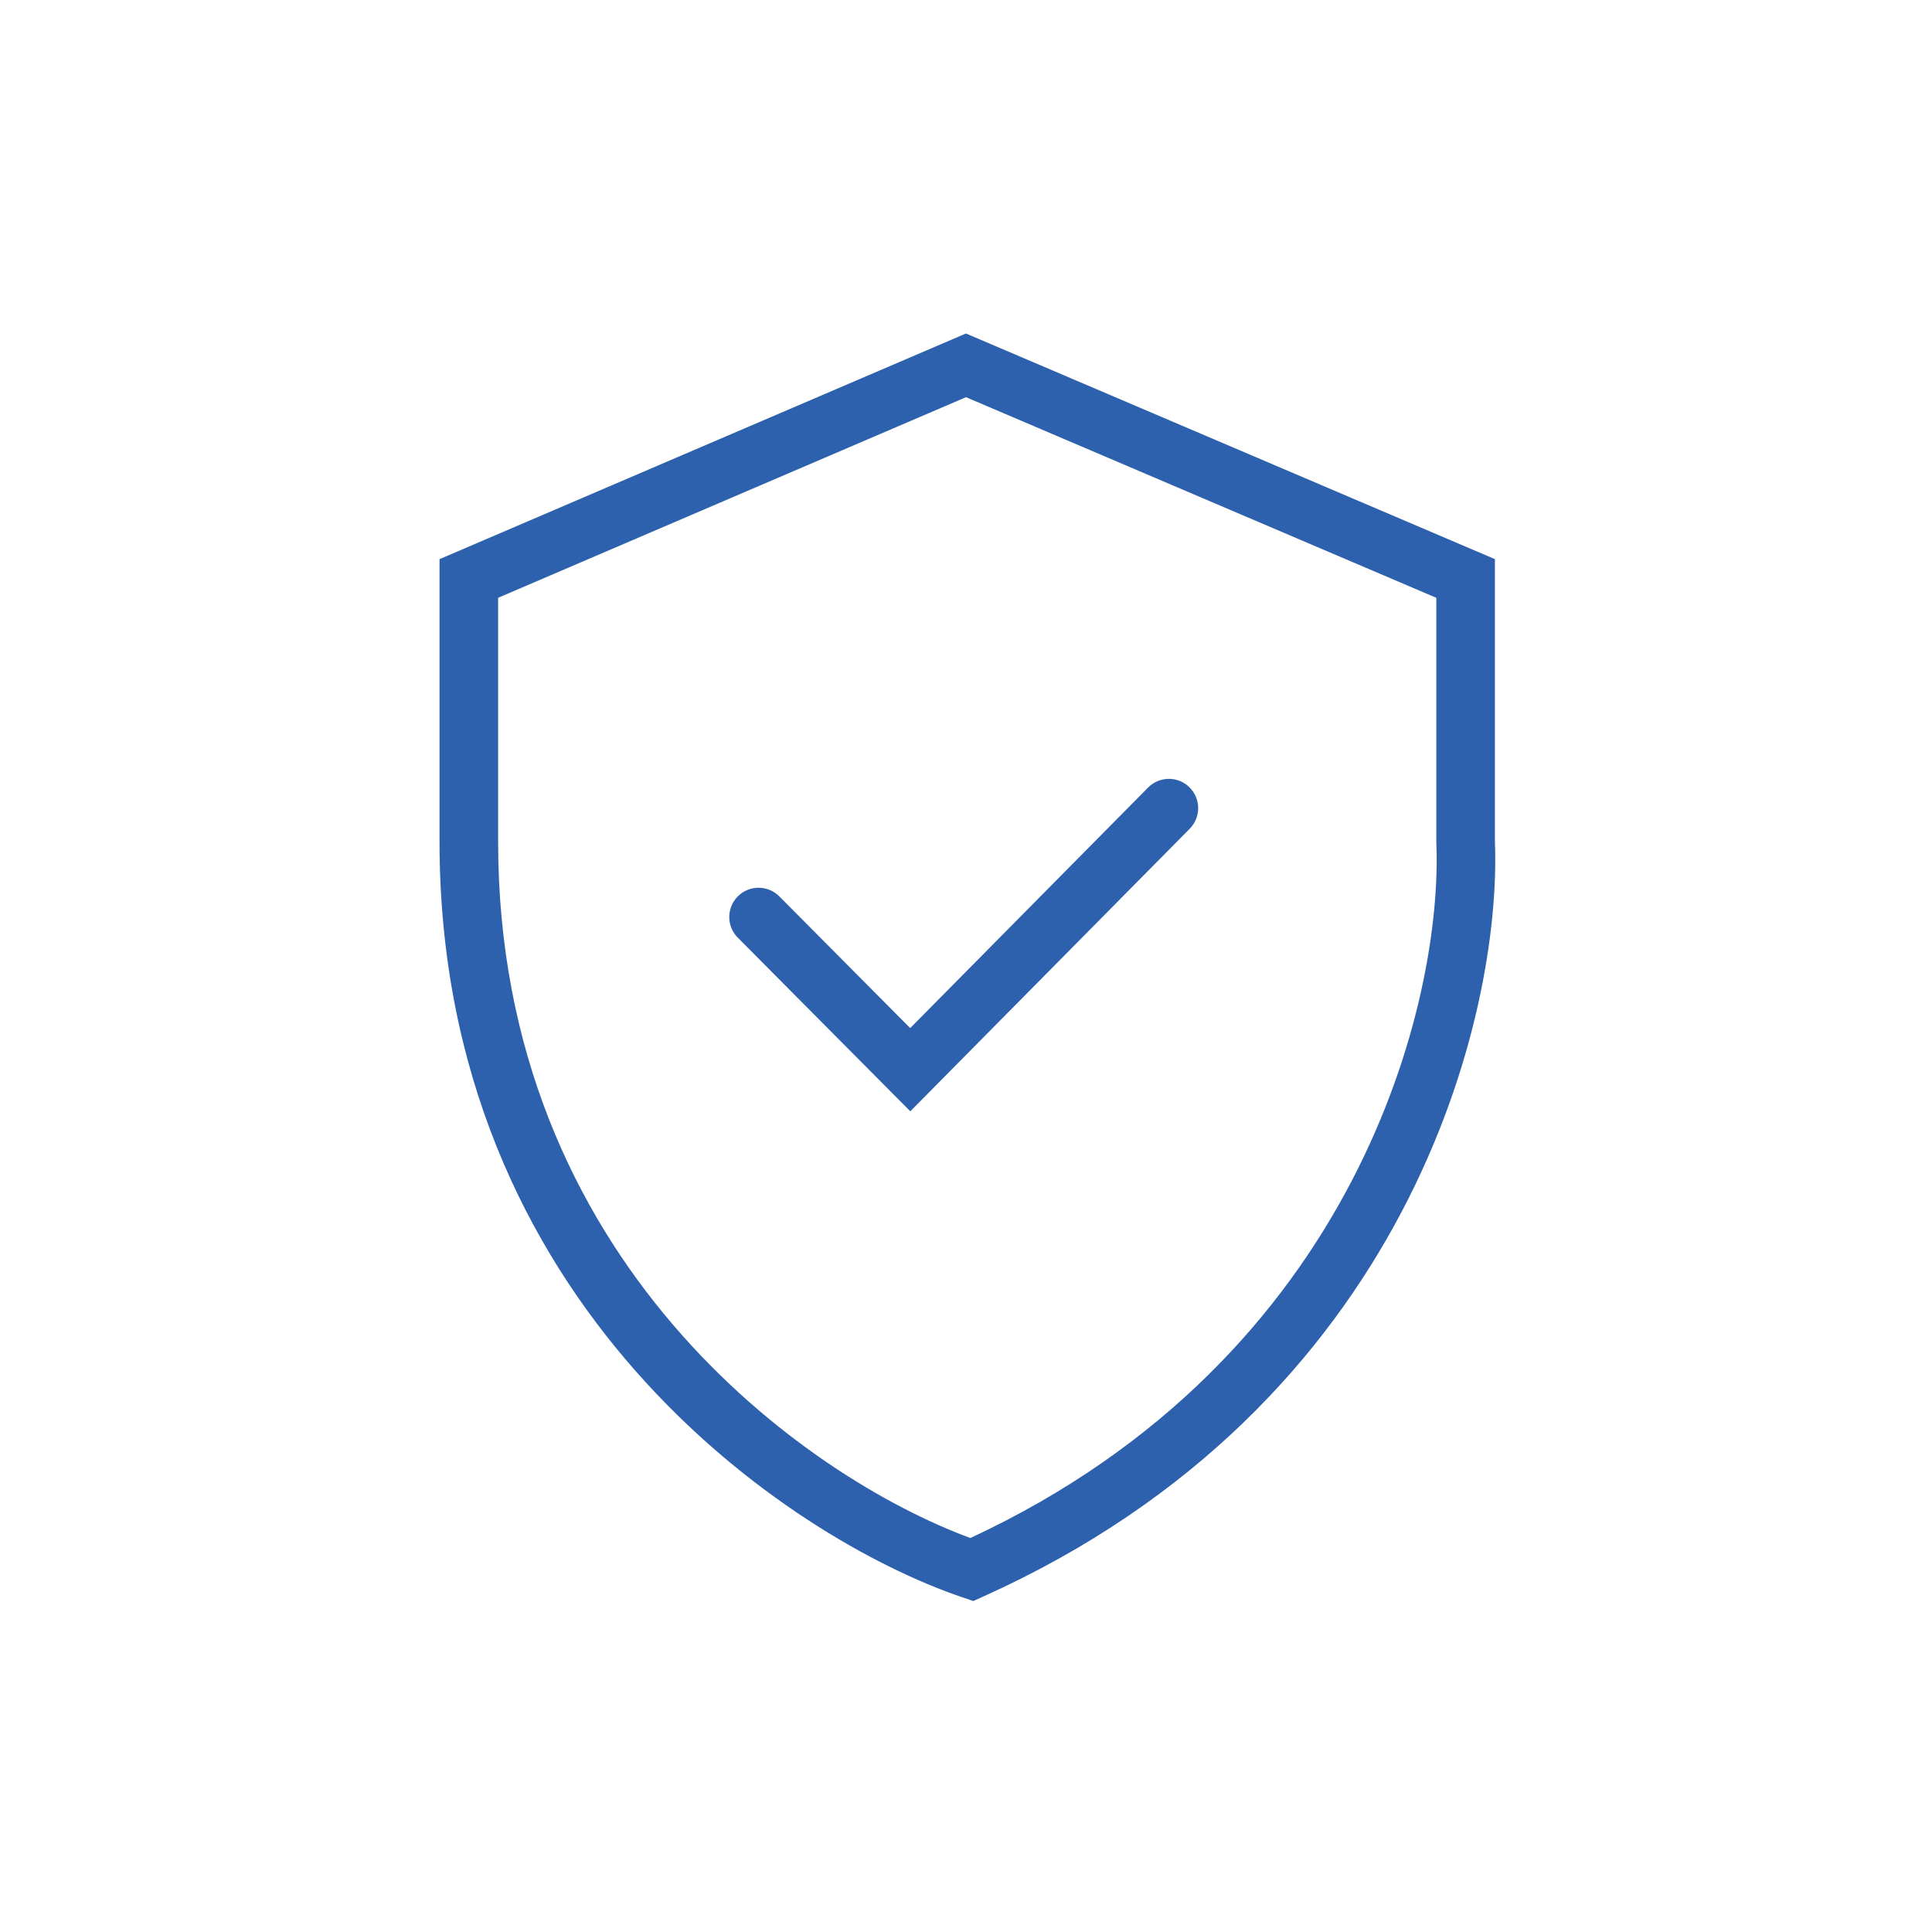 <svg width="70" height="70" viewBox="0 0 70 70" fill="none" xmlns="http://www.w3.org/2000/svg">
<path fill-rule="evenodd" clip-rule="evenodd" d="M34.998 12.083L54.163 20.258V30.474C54.42 36.789 51.043 50.904 35.646 57.836L35.265 58.008L34.869 57.874C28.539 55.727 15.925 47.267 15.925 30.495V20.259L34.998 12.083ZM35 14.391L18.048 21.659V30.495C18.048 45.694 29.224 53.542 35.159 55.725C49.255 49.171 52.279 36.169 52.041 30.54L52.04 30.518V21.66L35 14.391ZM43.097 28.526C43.514 28.938 43.518 29.61 43.106 30.027L32.982 40.265L26.732 33.974C26.318 33.559 26.32 32.887 26.736 32.474C27.152 32.06 27.824 32.063 28.237 32.478L32.978 37.25L41.597 28.535C42.009 28.118 42.681 28.114 43.097 28.526Z" fill="#2E61AD"/>
</svg>
